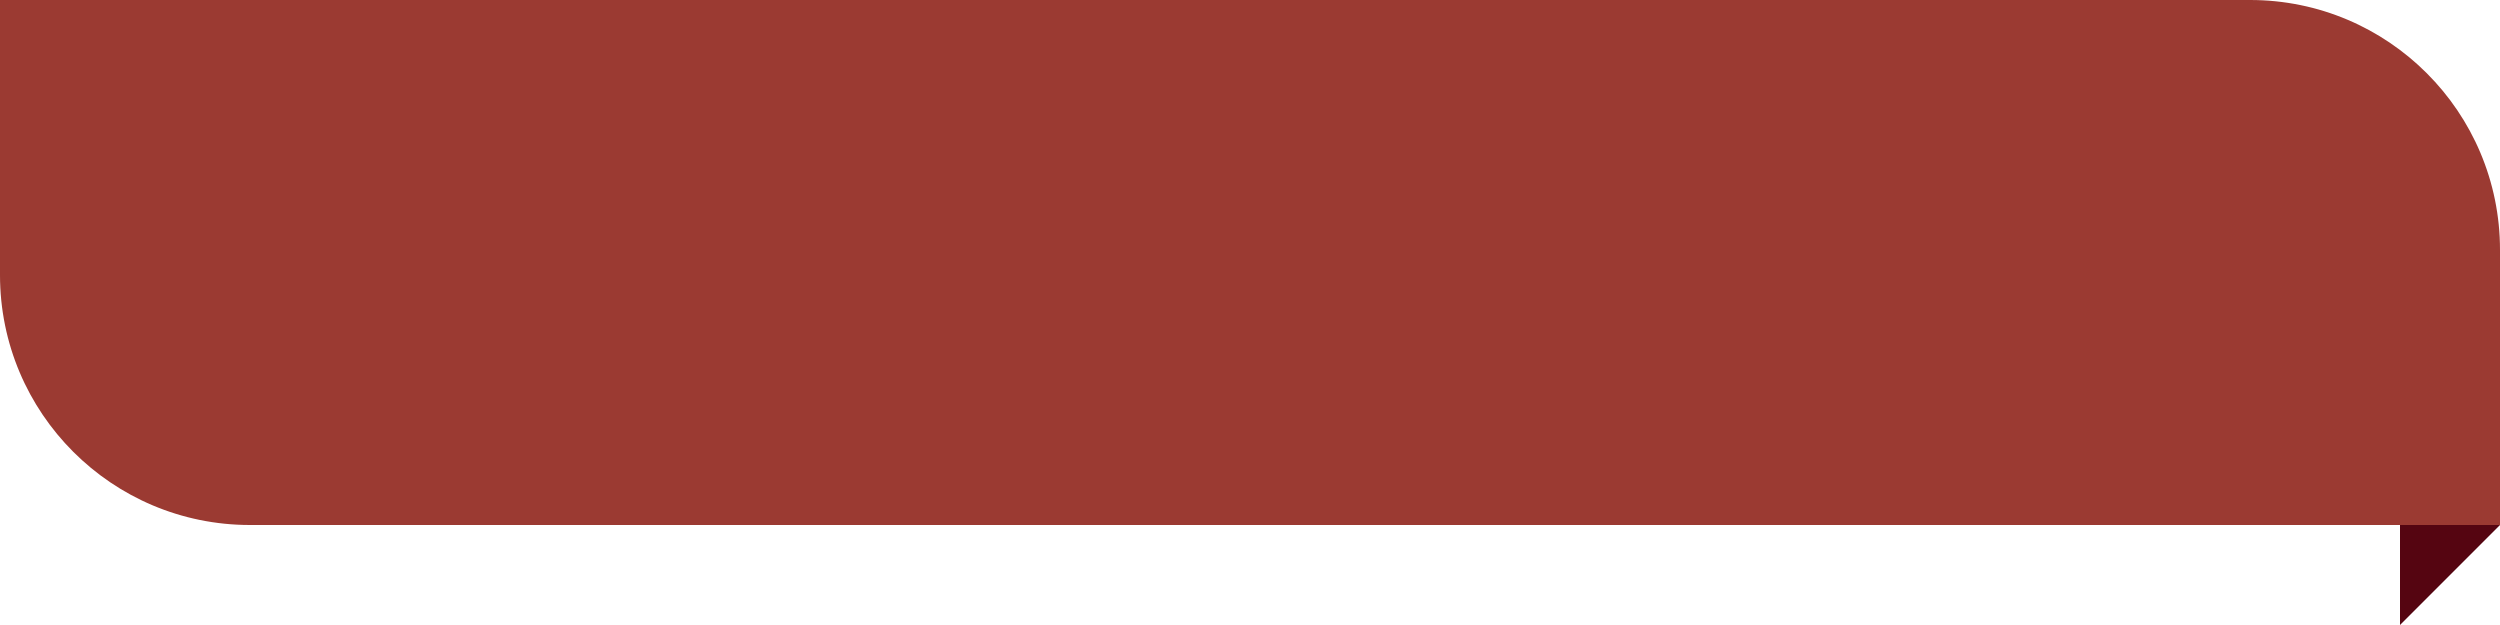 <svg width="100" height="25" viewBox="0 0 100 25" fill="none" xmlns="http://www.w3.org/2000/svg">
<path d="M0 0H90C95.523 0 100 4.477 100 10V21H10C4.477 21 0 16.523 0 11V0Z" fill="#9B3A32"/>
<path d="M96 21H100L97 24L96 25V21Z" fill="#550511"/>
</svg>

